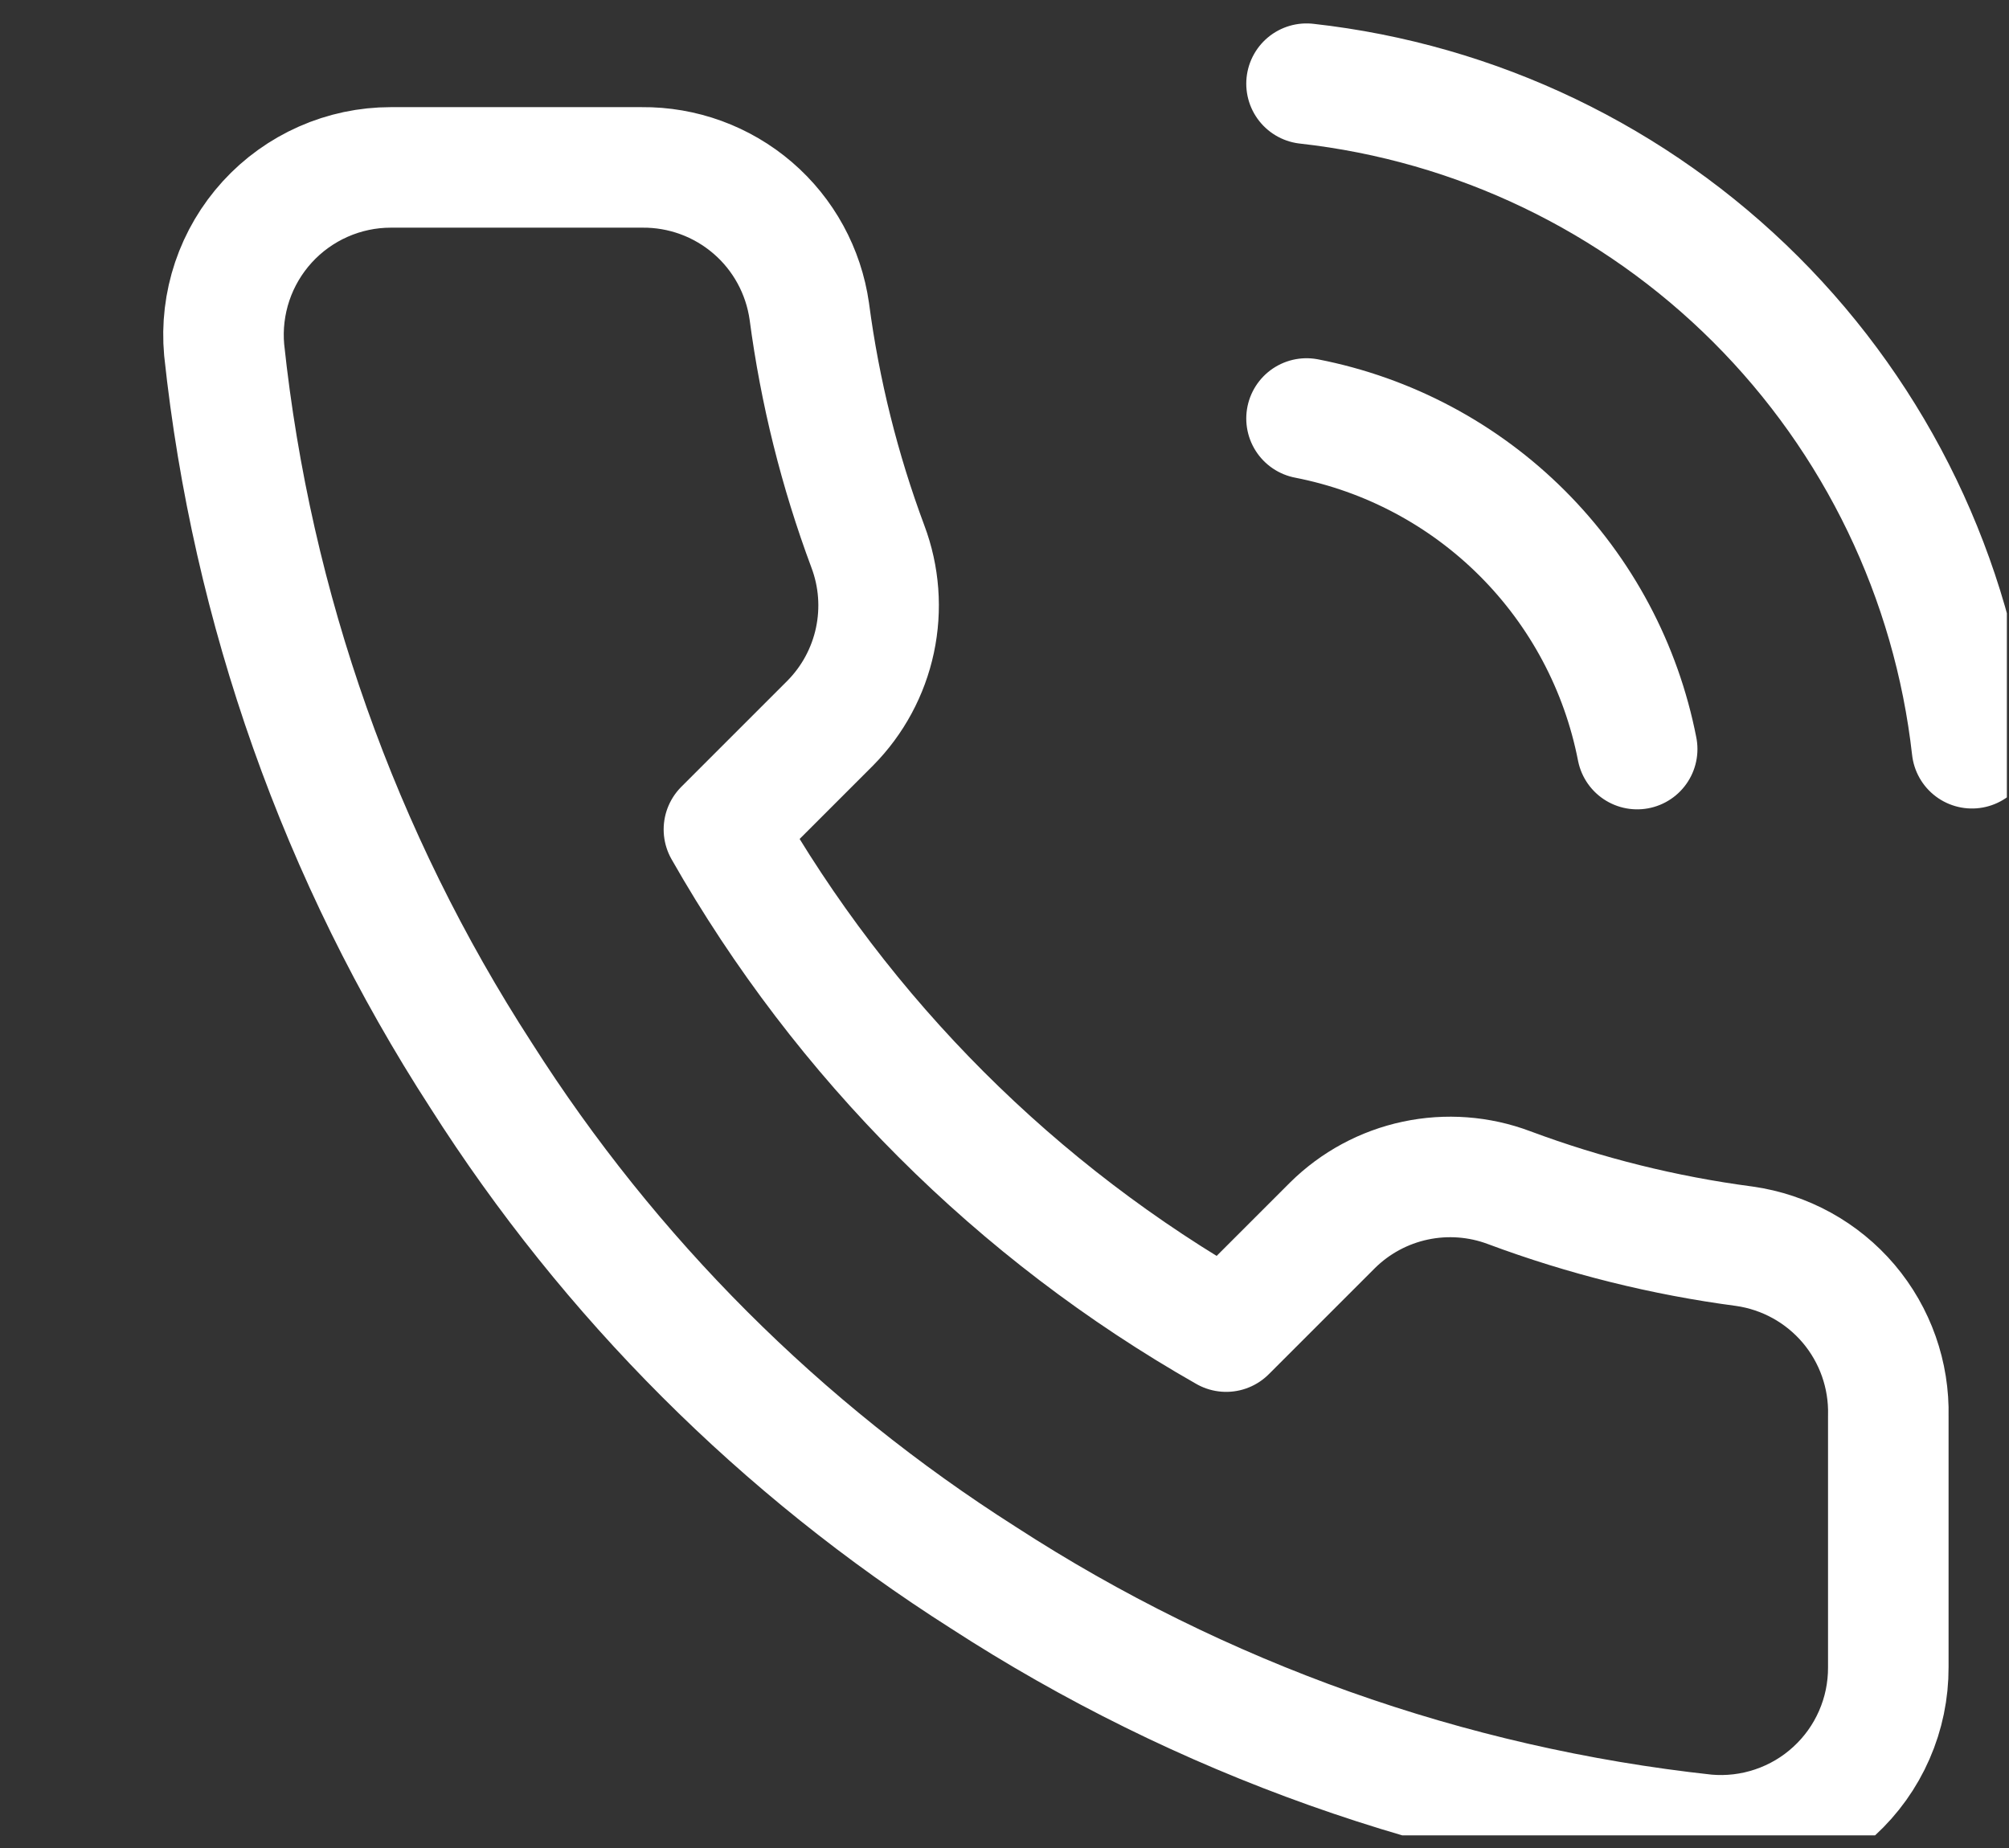 <svg width="50" height="46" viewBox="0 0 50 46" fill="none" xmlns="http://www.w3.org/2000/svg">
<rect x="0" y="0" width="50" height="46" fill="#333333" stroke="none"/>
<g clip-path="url(#clip0_176_541)">
<path d="M32.517 10.417C34.552 10.814 36.422 11.809 37.888 13.275C39.354 14.741 40.349 16.611 40.746 18.646M32.517 2.083C36.745 2.553 40.687 4.446 43.697 7.452C46.706 10.458 48.604 14.398 49.079 18.625M46.996 35.25V41.5C46.998 42.08 46.88 42.655 46.647 43.186C46.415 43.718 46.074 44.195 45.646 44.587C45.219 44.98 44.714 45.278 44.164 45.464C43.615 45.65 43.032 45.719 42.454 45.667C36.044 44.97 29.886 42.78 24.475 39.271C19.442 36.072 15.174 31.805 11.975 26.771C8.454 21.336 6.263 15.148 5.579 8.709C5.527 8.132 5.596 7.552 5.78 7.004C5.965 6.455 6.262 5.952 6.652 5.524C7.042 5.097 7.516 4.756 8.046 4.522C8.575 4.288 9.147 4.167 9.725 4.167H15.975C16.986 4.157 17.966 4.515 18.733 5.174C19.5 5.833 20 6.749 20.142 7.75C20.406 9.75 20.895 11.714 21.6 13.604C21.881 14.35 21.941 15.16 21.775 15.94C21.609 16.719 21.223 17.434 20.663 18L18.017 20.646C20.983 25.862 25.301 30.18 30.517 33.146L33.163 30.5C33.729 29.94 34.444 29.554 35.223 29.388C36.002 29.222 36.813 29.282 37.559 29.563C39.449 30.268 41.413 30.757 43.413 31.021C44.425 31.164 45.349 31.674 46.01 32.453C46.67 33.233 47.021 34.228 46.996 35.25Z" stroke="white" stroke-width="3" stroke-linecap="round" stroke-linejoin="round"/>
</g>
<defs>
<clipPath id="clip0_176_541">
<rect width="49.385" height="45.685" fill="white" transform="translate(0.562)"/>
</clipPath>
</defs>
</svg>
